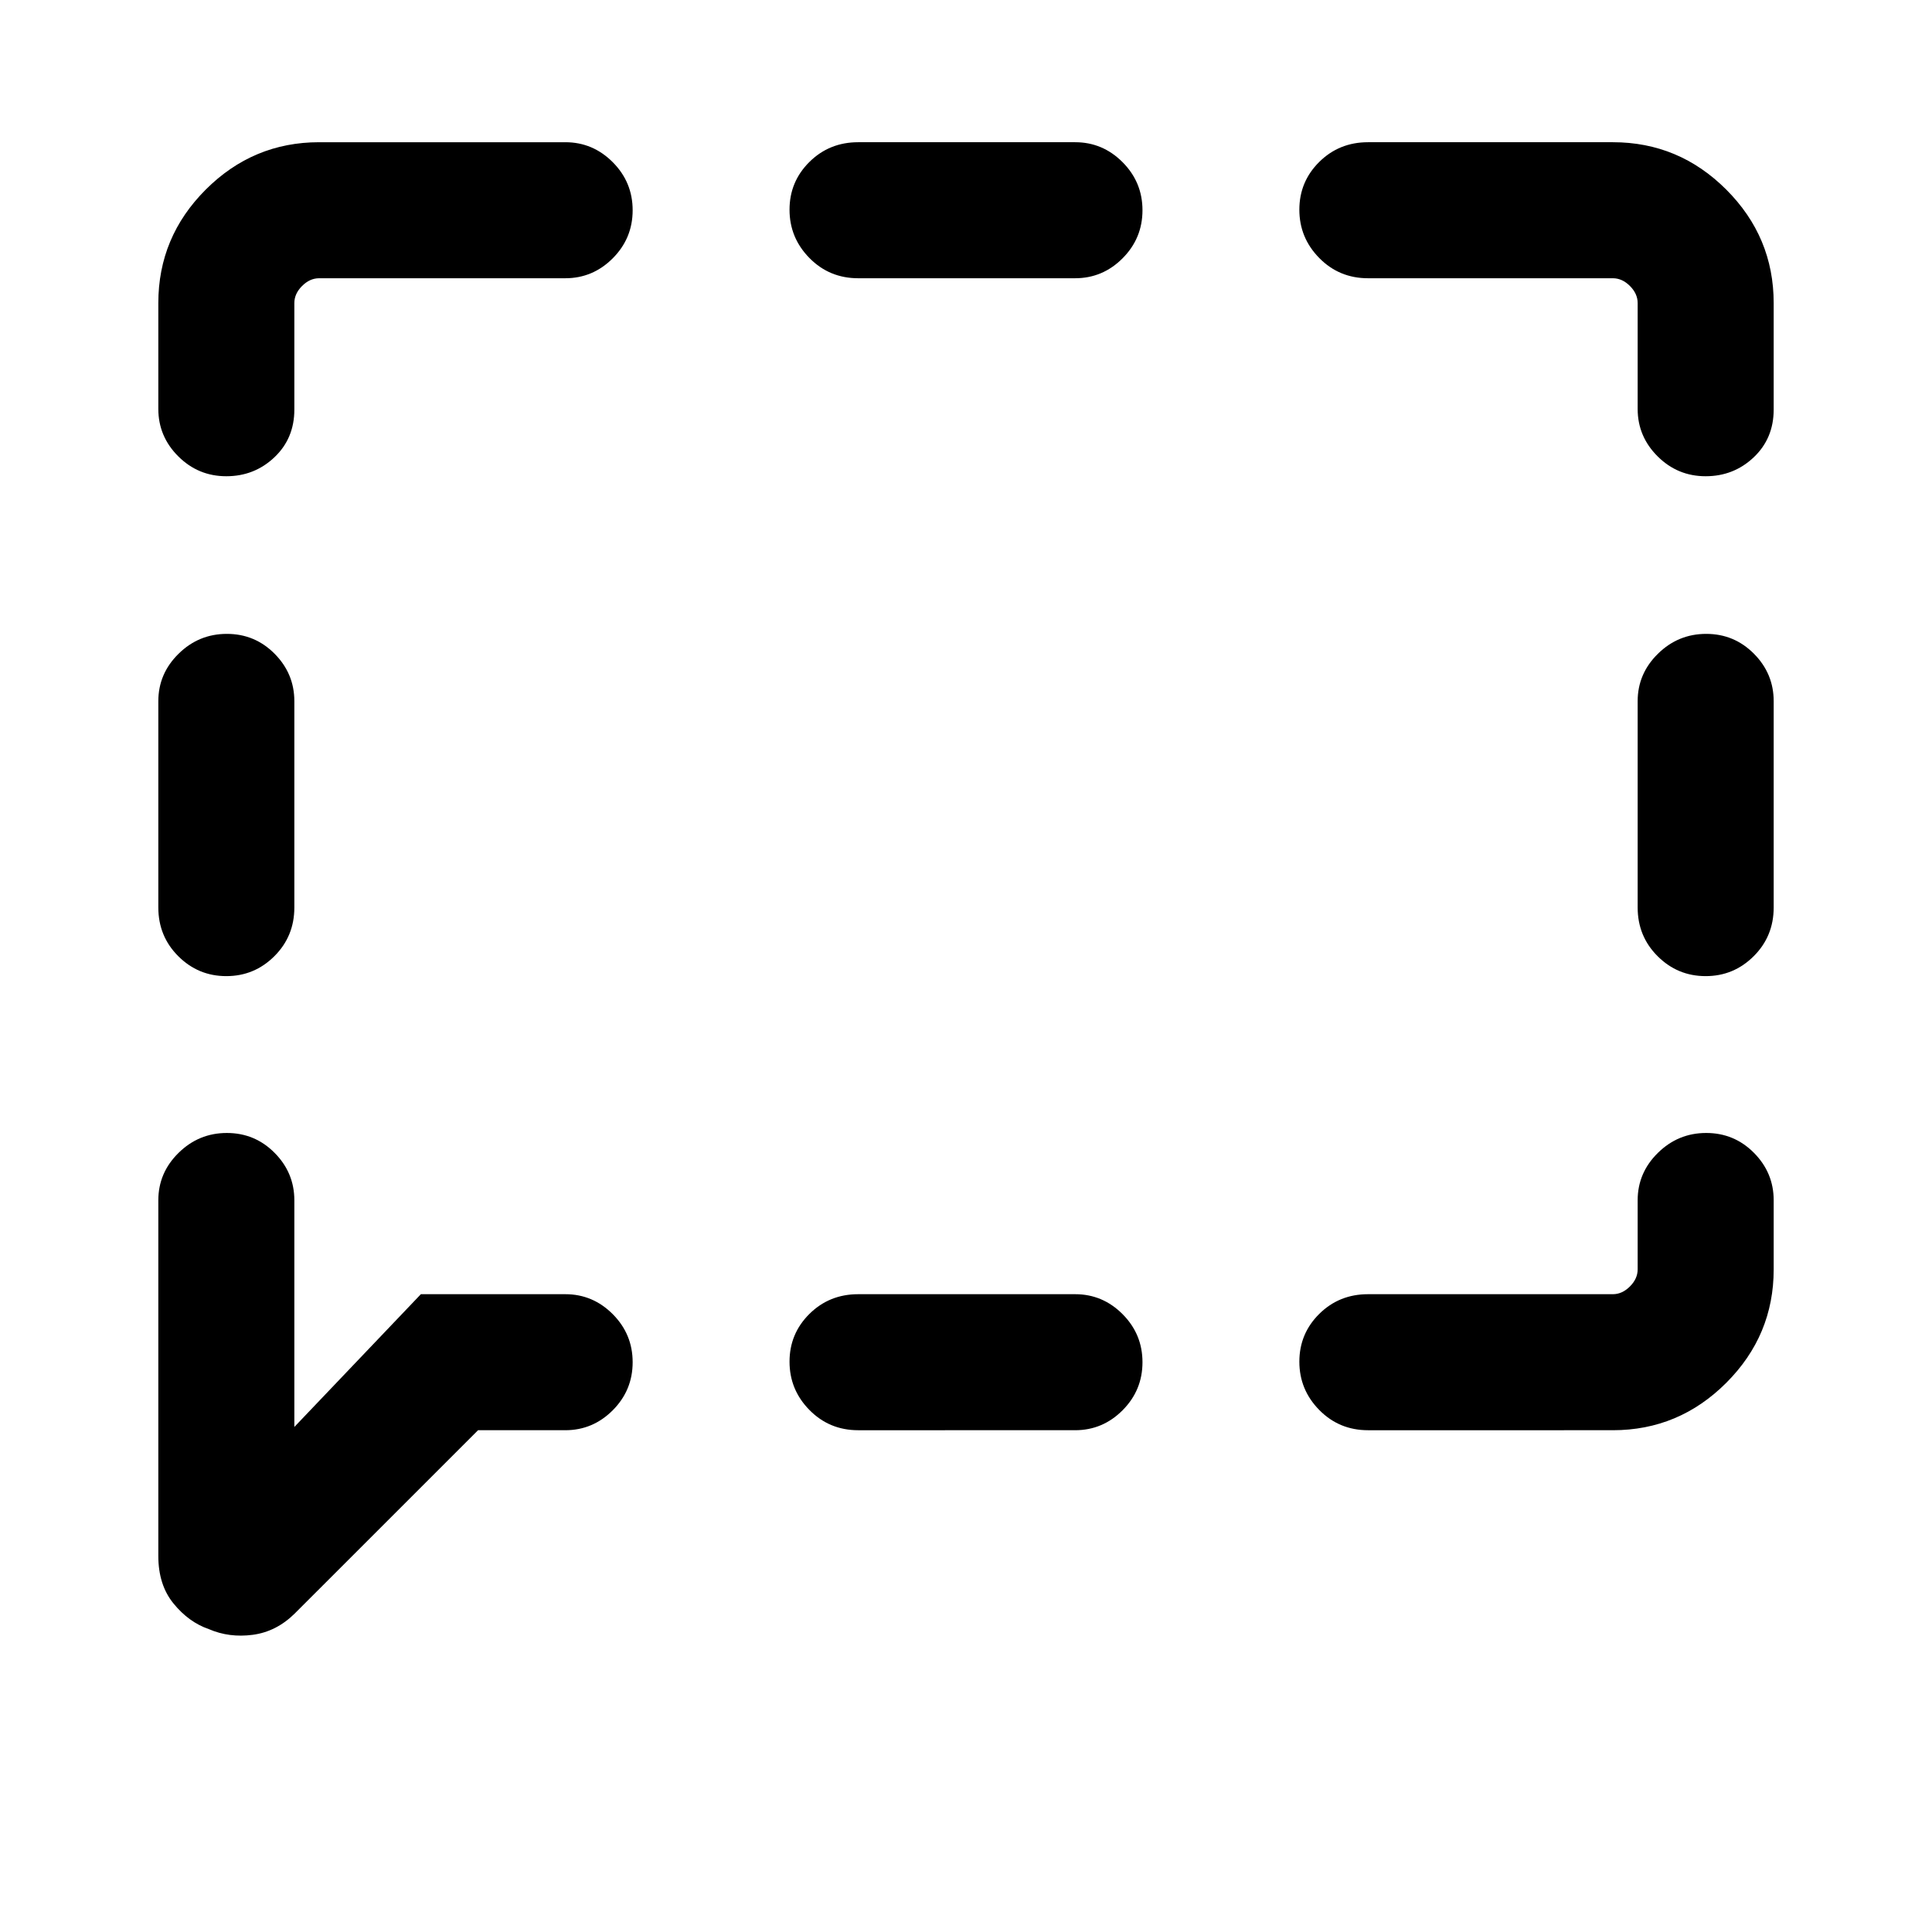 <svg xmlns="http://www.w3.org/2000/svg" height="40" viewBox="0 -960 960 960" width="40"><path d="M112.45-474.97q-13.95 0-23.86-9.9-9.92-9.89-9.92-24.23v-102.46q0-13.7 10.05-23.58 10.05-9.89 24-9.89t23.74 9.89q9.8 9.88 9.8 23.58v102.46q0 14.34-9.93 24.23-9.93 9.9-23.88 9.9Zm-8.73 324.45q-9.93-3.42-17.49-12.69-7.56-9.26-7.56-23.59v-176.76q0-13.7 10.05-23.58 10.05-9.89 24-9.89t23.74 9.89q9.8 9.88 9.8 23.58v112.61l62.87-65.97h71.77q13.69 0 23.58 9.93 9.88 9.93 9.88 23.87 0 13.95-9.88 23.87-9.89 9.92-23.58 9.92h-43.36l-91.13 91.12q-9.11 8.98-20.82 10.54-11.71 1.56-21.87-2.85Zm322.72-98.81q-14.35 0-24.24-10.06-9.89-10.05-9.89-24 0-13.94 9.89-23.74 9.89-9.79 24.24-9.79h107.79q13.7 0 23.58 9.93 9.88 9.93 9.88 23.87 0 13.95-9.88 23.87-9.88 9.92-23.58 9.92H426.44Zm253.33 0q-14.35 0-24.24-10.06-9.89-10.05-9.89-24 0-13.94 9.89-23.74 9.89-9.79 24.24-9.79h121.66q4.62 0 8.47-3.85 3.84-3.85 3.84-8.46v-34.33q0-13.7 10.06-23.58 10.05-9.89 24-9.89 13.94 0 23.74 9.89 9.79 9.88 9.79 23.58v34.33q0 32.79-23.55 56.34-23.56 23.56-56.35 23.56H679.77Zm167.76-225.64q-13.95 0-23.87-9.9-9.92-9.89-9.92-24.23v-102.46q0-13.7 10.06-23.58 10.05-9.89 24-9.89 13.94 0 23.74 9.89 9.79 9.88 9.79 23.58v102.46q0 14.34-9.93 24.23-9.93 9.9-23.87 9.9Zm0-248.39q-13.95 0-23.87-9.88-9.92-9.88-9.92-23.58v-52.61q0-4.62-3.84-8.47-3.85-3.84-8.47-3.84H679.77q-14.35 0-24.24-10.06-9.89-10.05-9.89-24 0-13.94 9.89-23.74 9.89-9.79 24.24-9.79h121.66q32.79 0 56.35 23.55 23.55 23.56 23.55 56.35v52.94q0 14.35-9.93 23.74-9.93 9.39-23.87 9.39Zm-421.09-98.38q-14.35 0-24.24-10.06-9.89-10.05-9.89-24 0-13.94 9.89-23.74 9.89-9.79 24.24-9.79h107.79q13.7 0 23.58 9.93 9.88 9.93 9.88 23.87 0 13.95-9.88 23.87-9.88 9.92-23.58 9.92H426.44Zm-313.99 98.38q-13.95 0-23.86-9.88-9.92-9.88-9.92-23.58v-52.61q0-32.79 23.55-56.35 23.56-23.55 56.35-23.55H280.9q13.69 0 23.58 9.93 9.88 9.93 9.88 23.87 0 13.95-9.88 23.87-9.89 9.92-23.58 9.92H158.57q-4.62 0-8.47 3.84-3.84 3.85-3.84 8.47v52.94q0 14.35-9.93 23.74-9.93 9.39-23.88 9.39Z"/></svg>